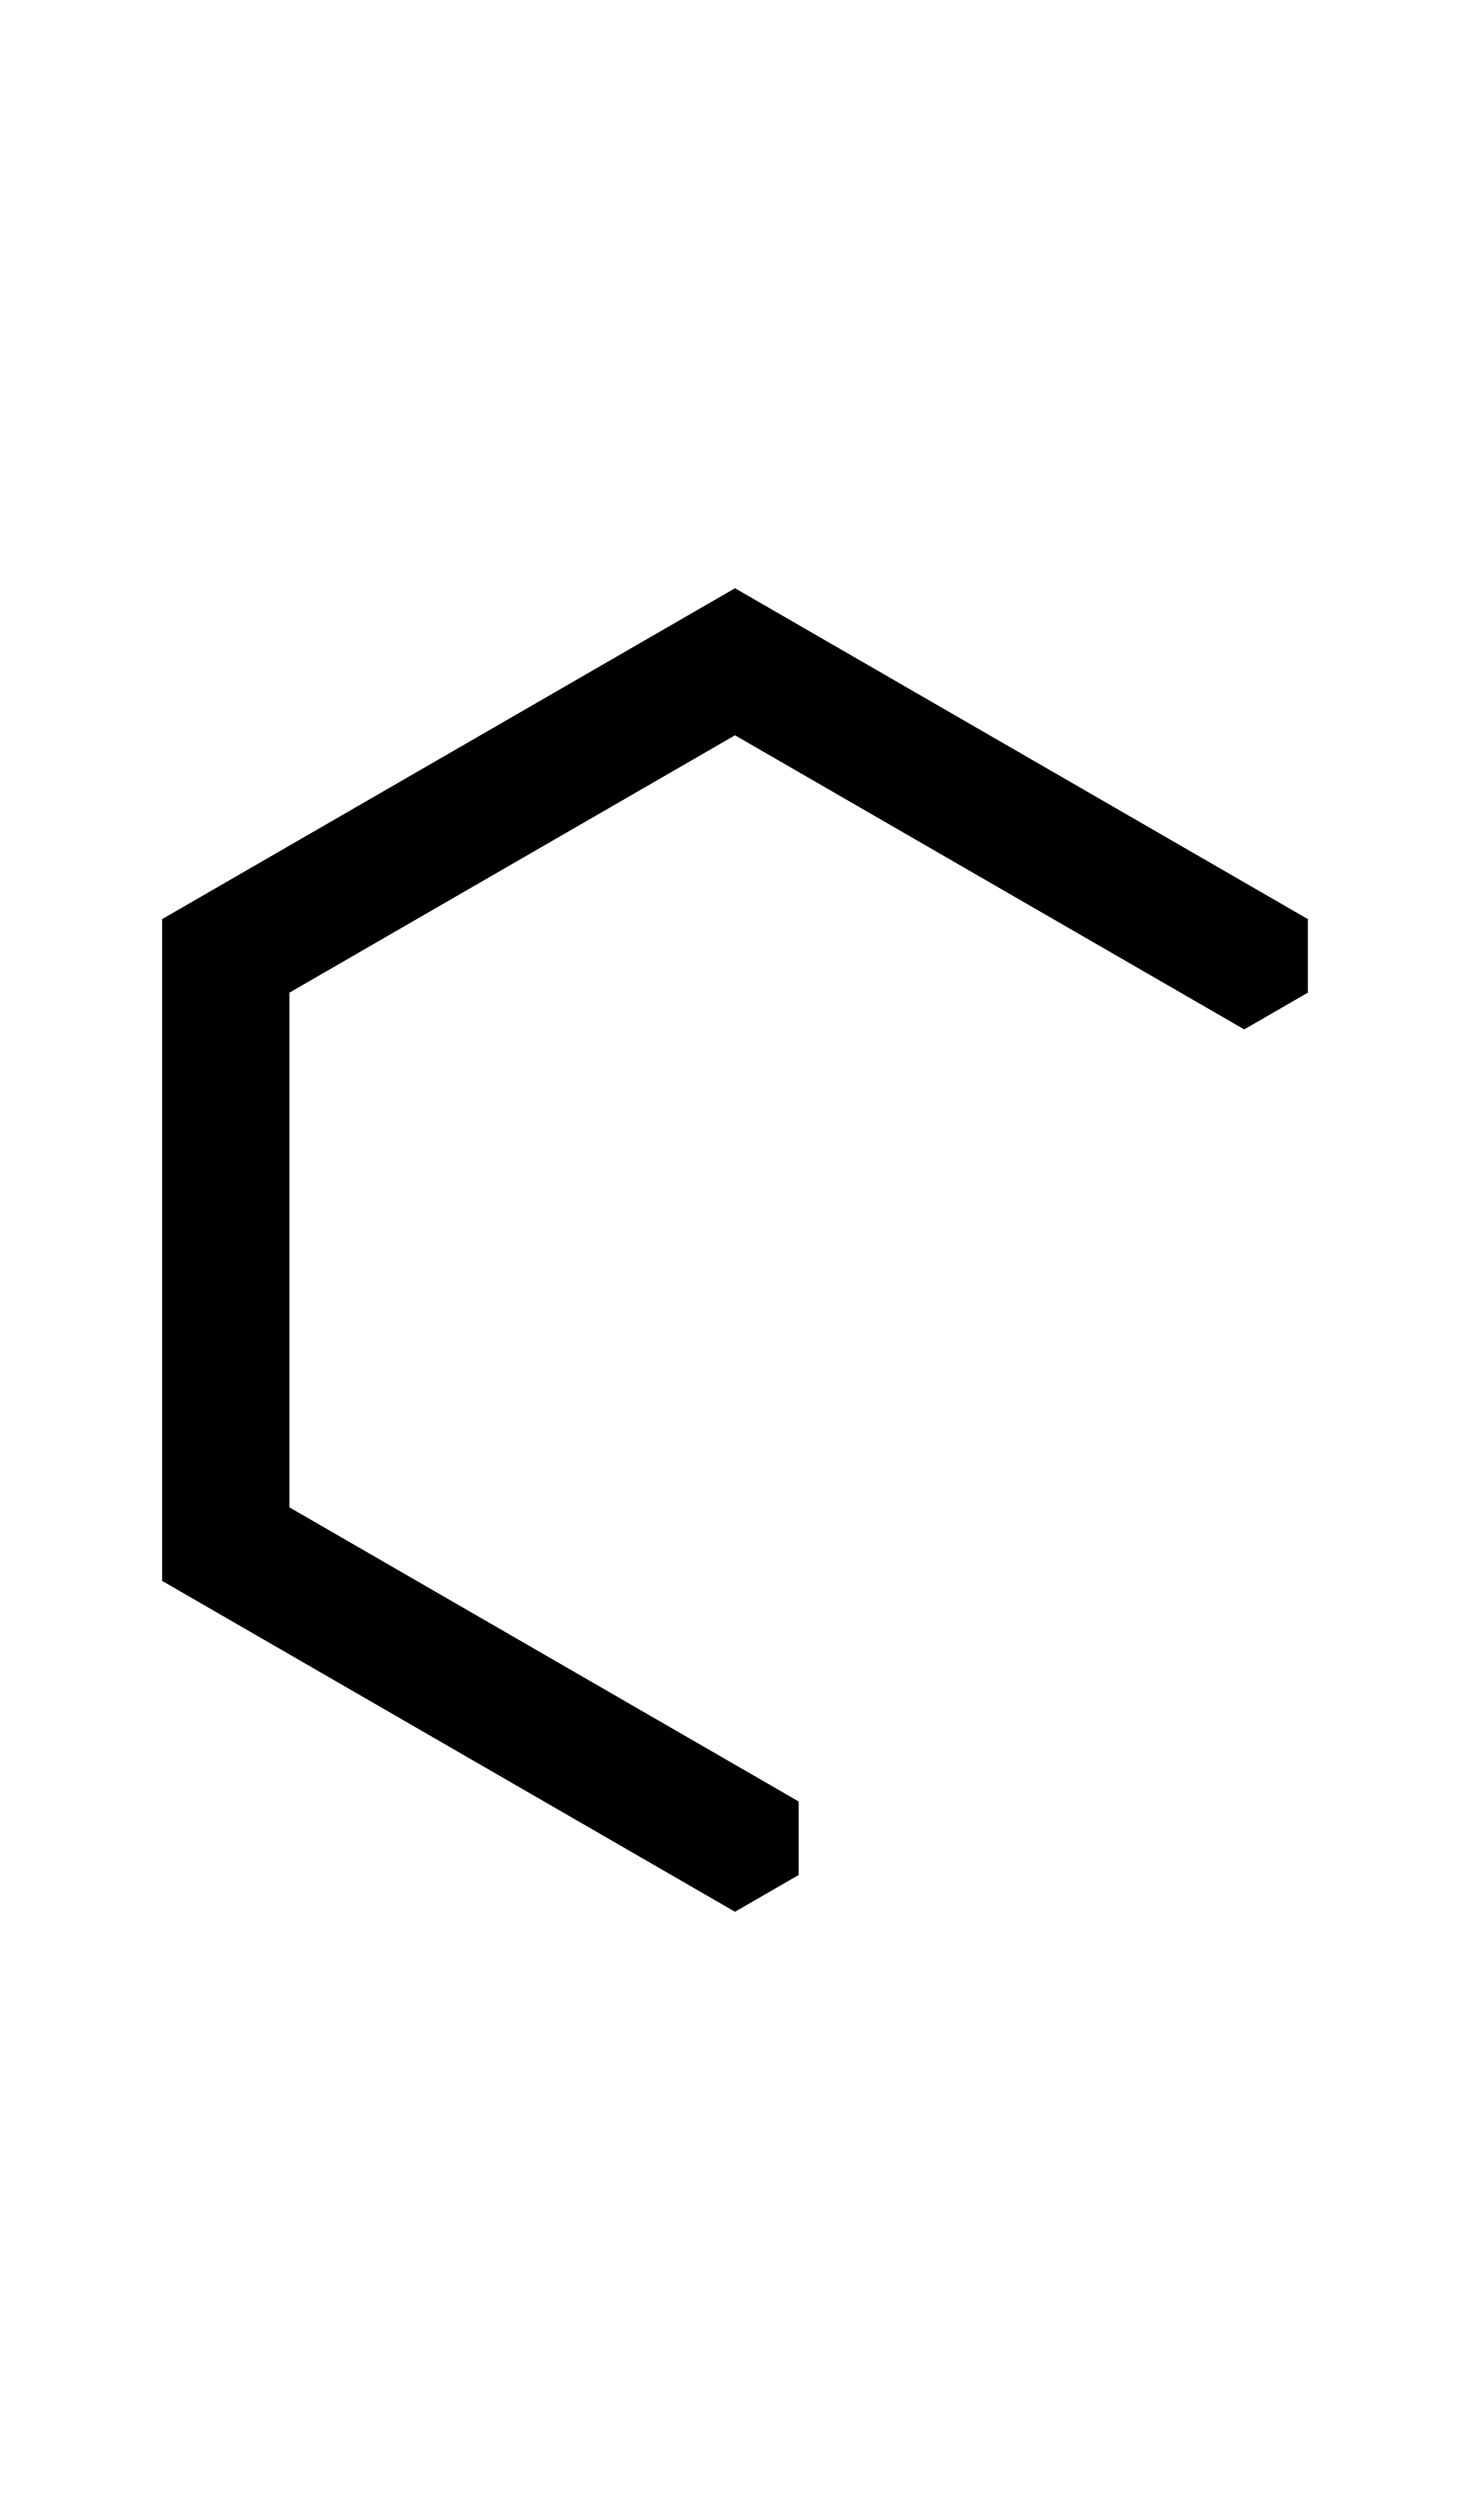 <svg width="500" height="850" xmlns="http://www.w3.org/2000/svg" xmlns:svg="http://www.w3.org/2000/svg">
    <path d="M250 200 55.145 312.5v225L250 650l21.65-12.5v-25l-173.205-100v-175L250 250l173.205 100 21.65-12.5v-25z" />
</svg>